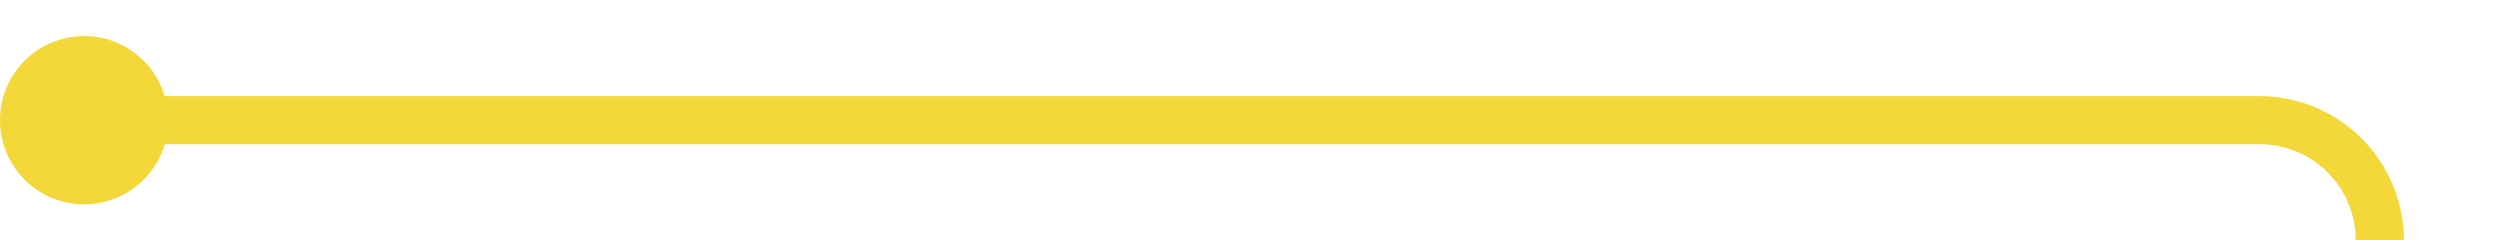﻿<?xml version="1.0" encoding="utf-8"?>
<svg version="1.1" xmlns:xlink="http://www.w3.org/1999/xlink" width="104px" height="10px" preserveAspectRatio="xMinYMid meet" viewBox="1451 570  104 8" xmlns="http://www.w3.org/2000/svg">
  <path d="M 1453 574  L 1545 574  A 5 5 0 0 1 1550 579 L 1550 636  A 5 5 0 0 0 1555 641 L 1562 641  " stroke-width="2" stroke="#f4d738" fill="none" />
  <path d="M 1454.5 570.5  A 3.5 3.5 0 0 0 1451 574 A 3.5 3.5 0 0 0 1454.5 577.5 A 3.5 3.5 0 0 0 1458 574 A 3.5 3.5 0 0 0 1454.5 570.5 Z M 1560.5 637.5  A 3.5 3.5 0 0 0 1557 641 A 3.5 3.5 0 0 0 1560.5 644.5 A 3.5 3.5 0 0 0 1564 641 A 3.5 3.5 0 0 0 1560.5 637.5 Z " fill-rule="nonzero" fill="#f4d738" stroke="none" />
</svg>